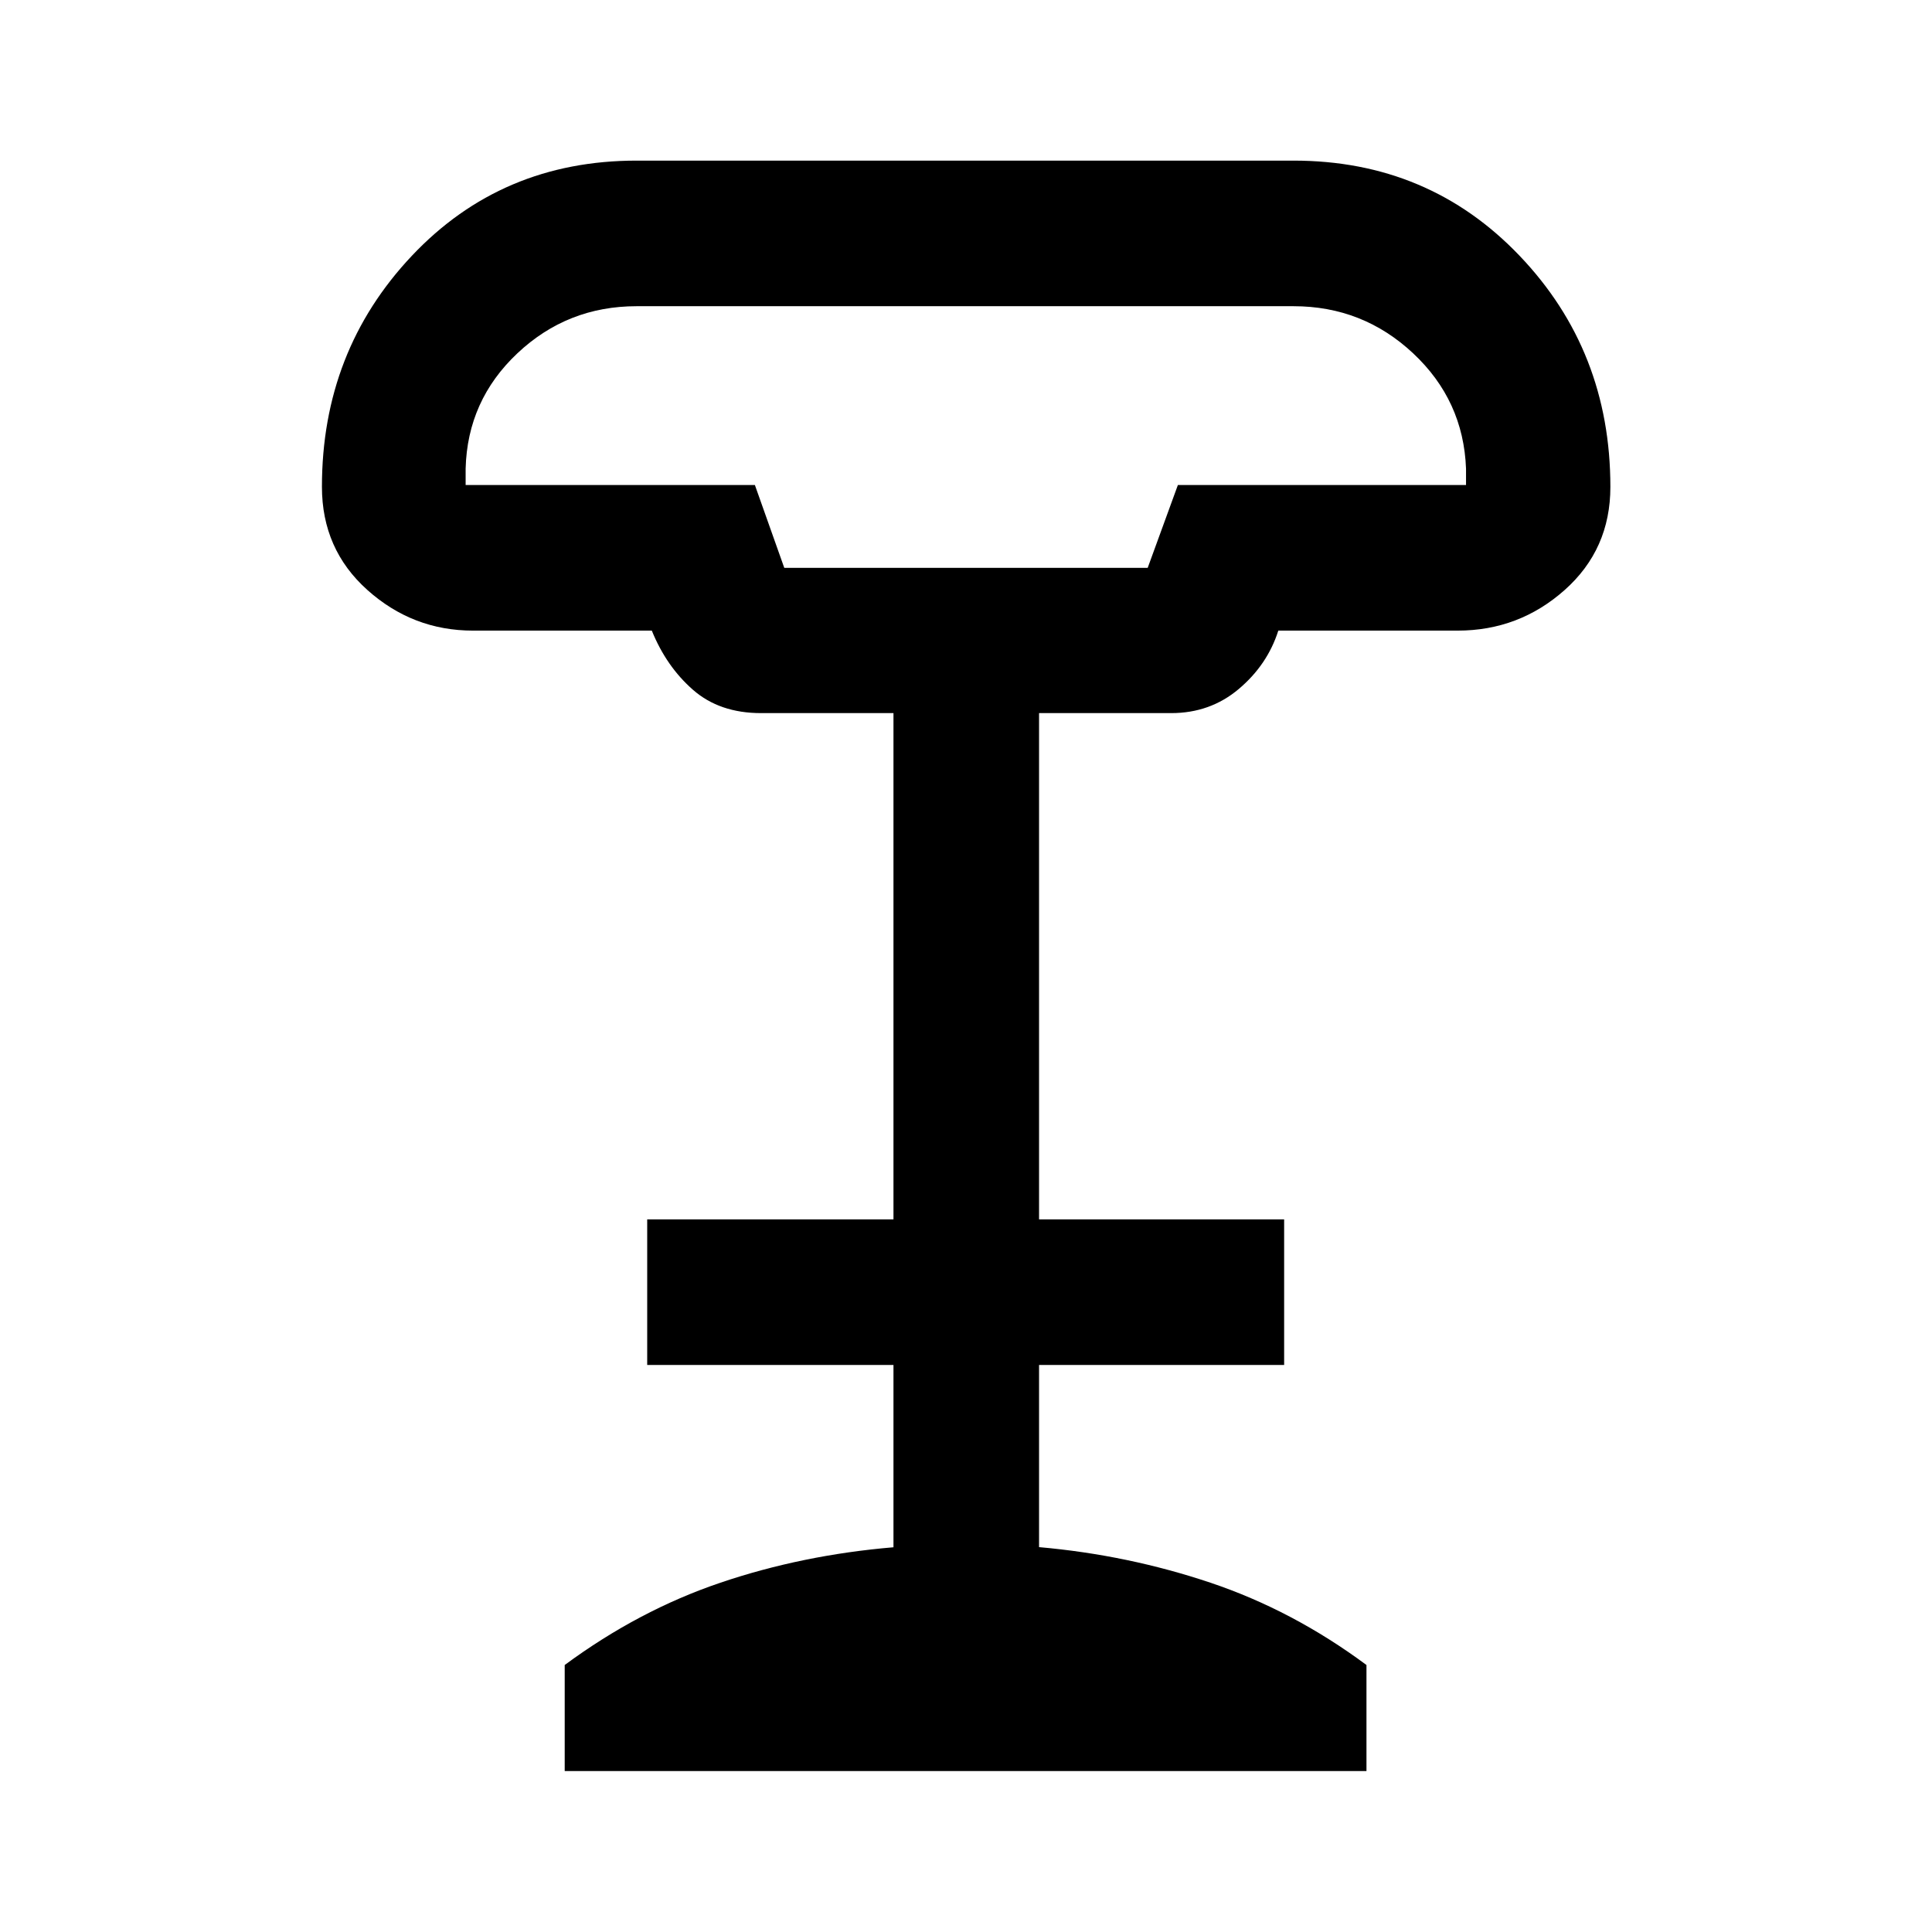 <svg xmlns="http://www.w3.org/2000/svg" height="40" viewBox="0 -960 960 960" width="40"><path d="M389.7-677.84h180.58l15-41.15h143.18v-8.16q-1.28-33.89-26.28-57.29-25-23.41-59.44-23.41H316.36q-34.44 0-59.28 23.41-24.83 23.4-25.71 57.29v8.16H375.1l14.6 41.15ZM280.6-79.97v-52.7q36.73-27.13 77.39-40.9 40.65-13.77 85.97-17.6v-90.58H321.59v-72.34h122.37v-251.57h-65.83q-20.55 0-33.76-11.55-13.22-11.54-20.49-29.44h-88.86q-29.91 0-52.48-20.2-22.57-20.21-22.57-51.26 0-67.38 44.63-114.73 44.63-47.35 111.74-47.35h326.42q67.17 0 112.3 47.26 45.13 47.25 45.13 114.87 0 31.03-22.7 51.22-22.69 20.19-53.19 20.19h-89.11q-5.41 16.99-19.63 28.99-14.21 12-33.6 12H516.3v251.57h121.78v72.34H516.3v90.51q44.15 3.9 85.14 17.67 40.99 13.77 77.55 40.9v52.7H280.6Zm109.39-597.87h180.36-180.36Z"/></svg>